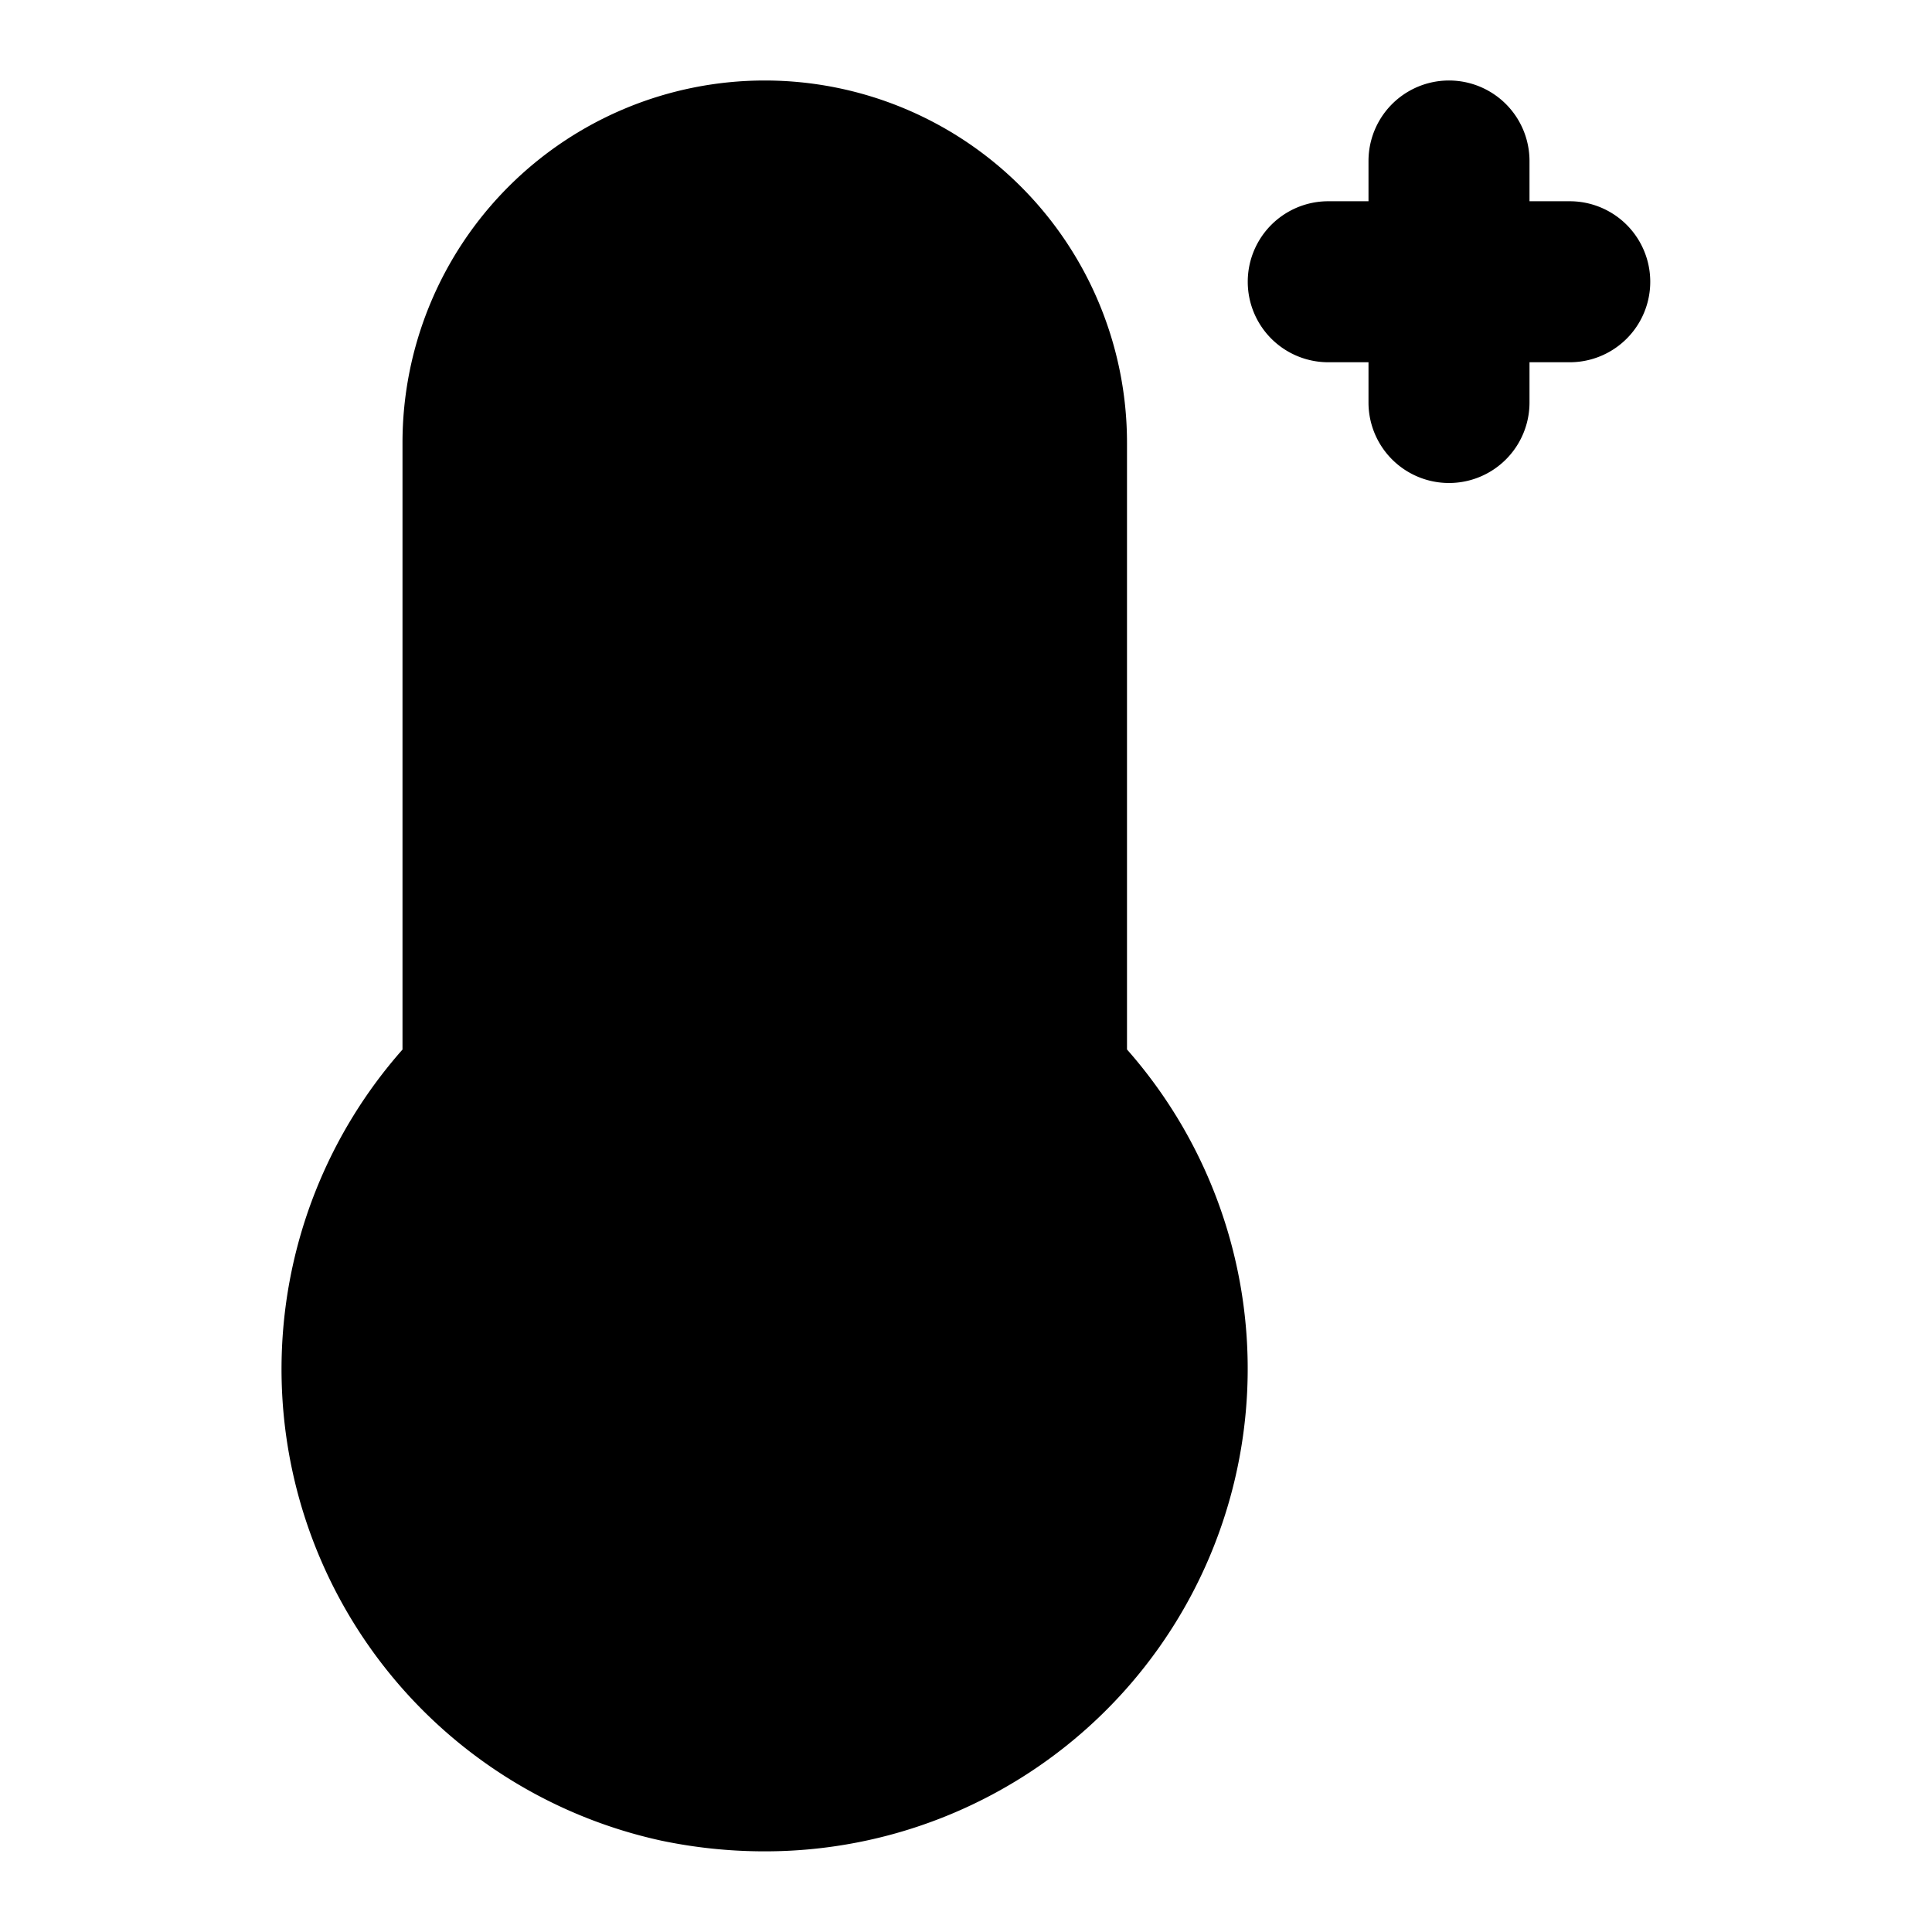 <svg xmlns="http://www.w3.org/2000/svg" width="24" height="24" viewBox="0 0 24 24">
    <path class="pr-icon-tertiary" d="M9.491,22.998a6.249,6.249,0,0,1-1.277-.133A5.995,5.995,0,0,1,5,13.038V5.5a4.5,4.5,0,0,1,9,0v7.537a5.995,5.995,0,0,1-4.509,9.961Z"></path>
    <path class="pr-icon-primary" d="M10.5 15.277V5.5a1 1 0 0 0-2 0v9.777a2 2 0 1 0 2 0zM19.5 2.5H19V2a1 1 0 0 0-2 0v.5h-.5a1 1 0 0 0 0 2H17V5a1 1 0 0 0 2 0V4.5h.5a1 1 0 0 0 0-2z"></path>
</svg>
